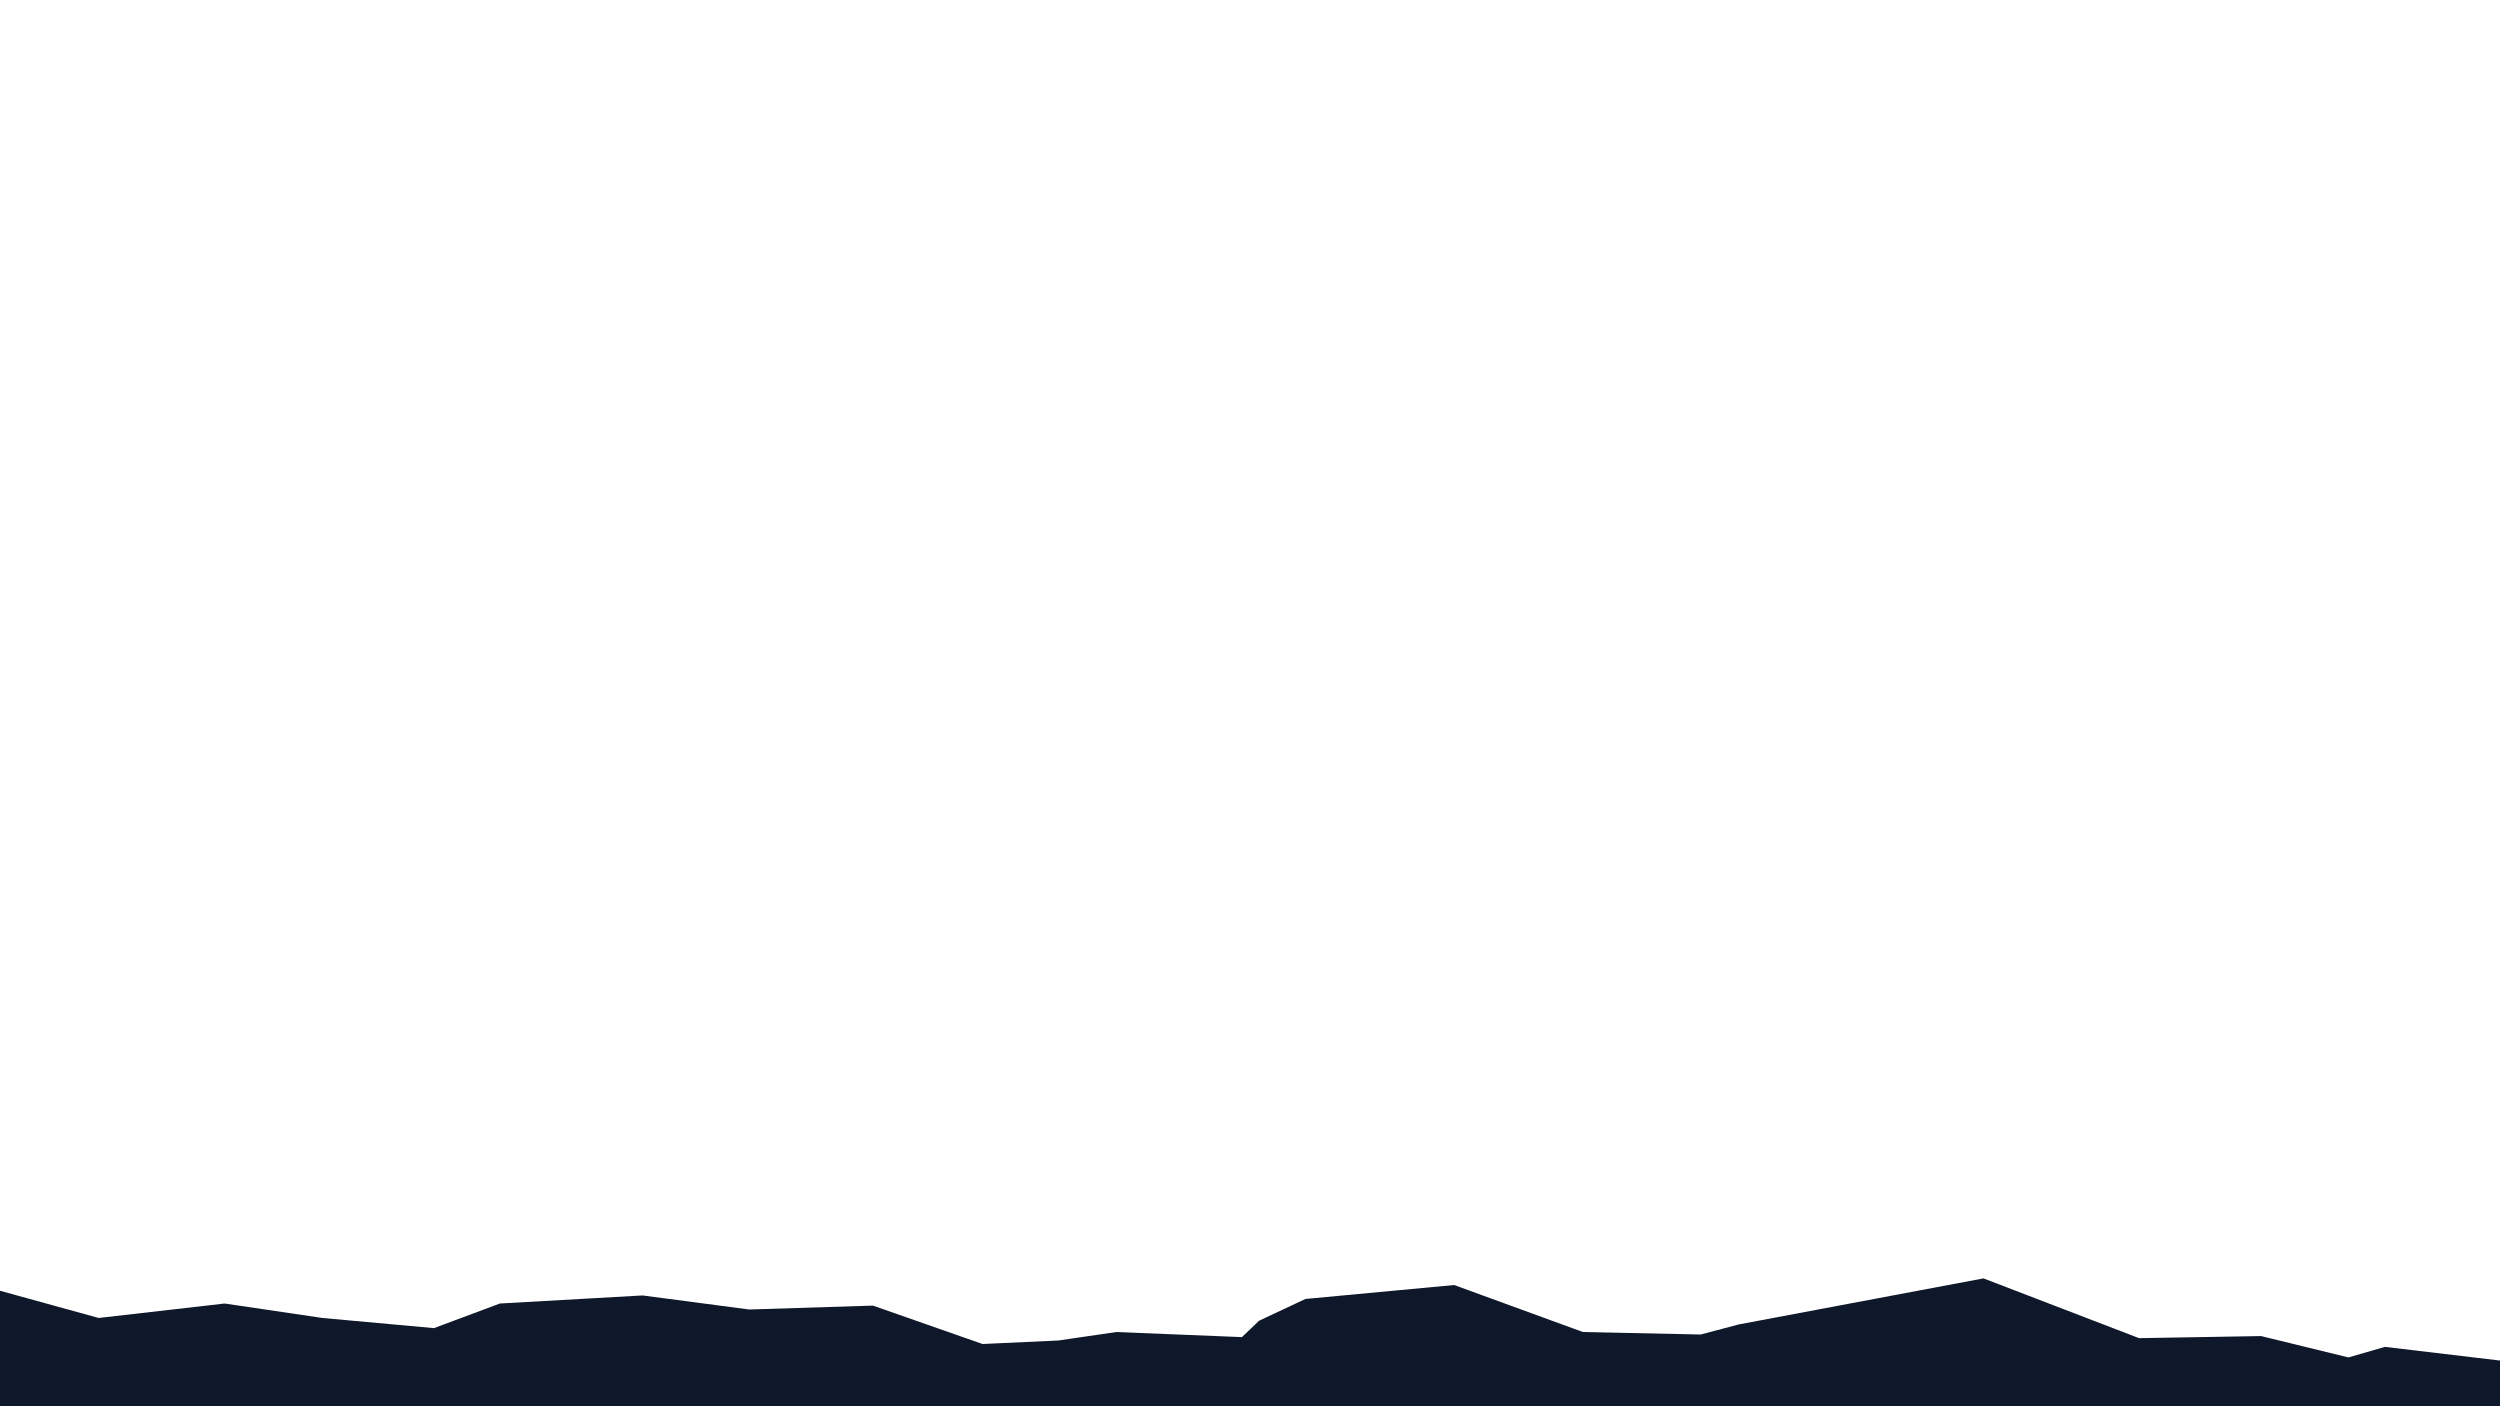 <?xml version="1.0" encoding="utf-8"?>
<!-- Generator: Adobe Illustrator 27.2.0, SVG Export Plug-In . SVG Version: 6.00 Build 0)  -->
<svg version="1.1" id="Layer_16" xmlns="http://www.w3.org/2000/svg" xmlns:xlink="http://www.w3.org/1999/xlink" x="0px" y="0px"
	 viewBox="0 0 1920 1080" style="enable-background:new 0 0 1920 1080;" xml:space="preserve">
<style type="text/css">
	.st0{fill:#0F172A;}
</style>
<g>
	<polygon class="st0" points="1920,1044.9 1920,1080 0,1080 0,991.3 75.8,1012.2 172.5,1001.1 247.6,1012.2 333.3,1020 
		383.9,1001.1 493.5,994.9 575.5,1005.7 670.4,1002.7 754.6,1032.2 812.8,1029.5 857.3,1023 953.8,1026.9 967,1014.3 1002.6,997.6 
		1116.8,986.9 1215.7,1023 1306.2,1024.9 1335.2,1017.2 1523.3,981.8 1642.8,1027.7 1736.5,1026.1 1803.6,1042.5 1831.6,1034.4 	"/>
</g>
</svg>
